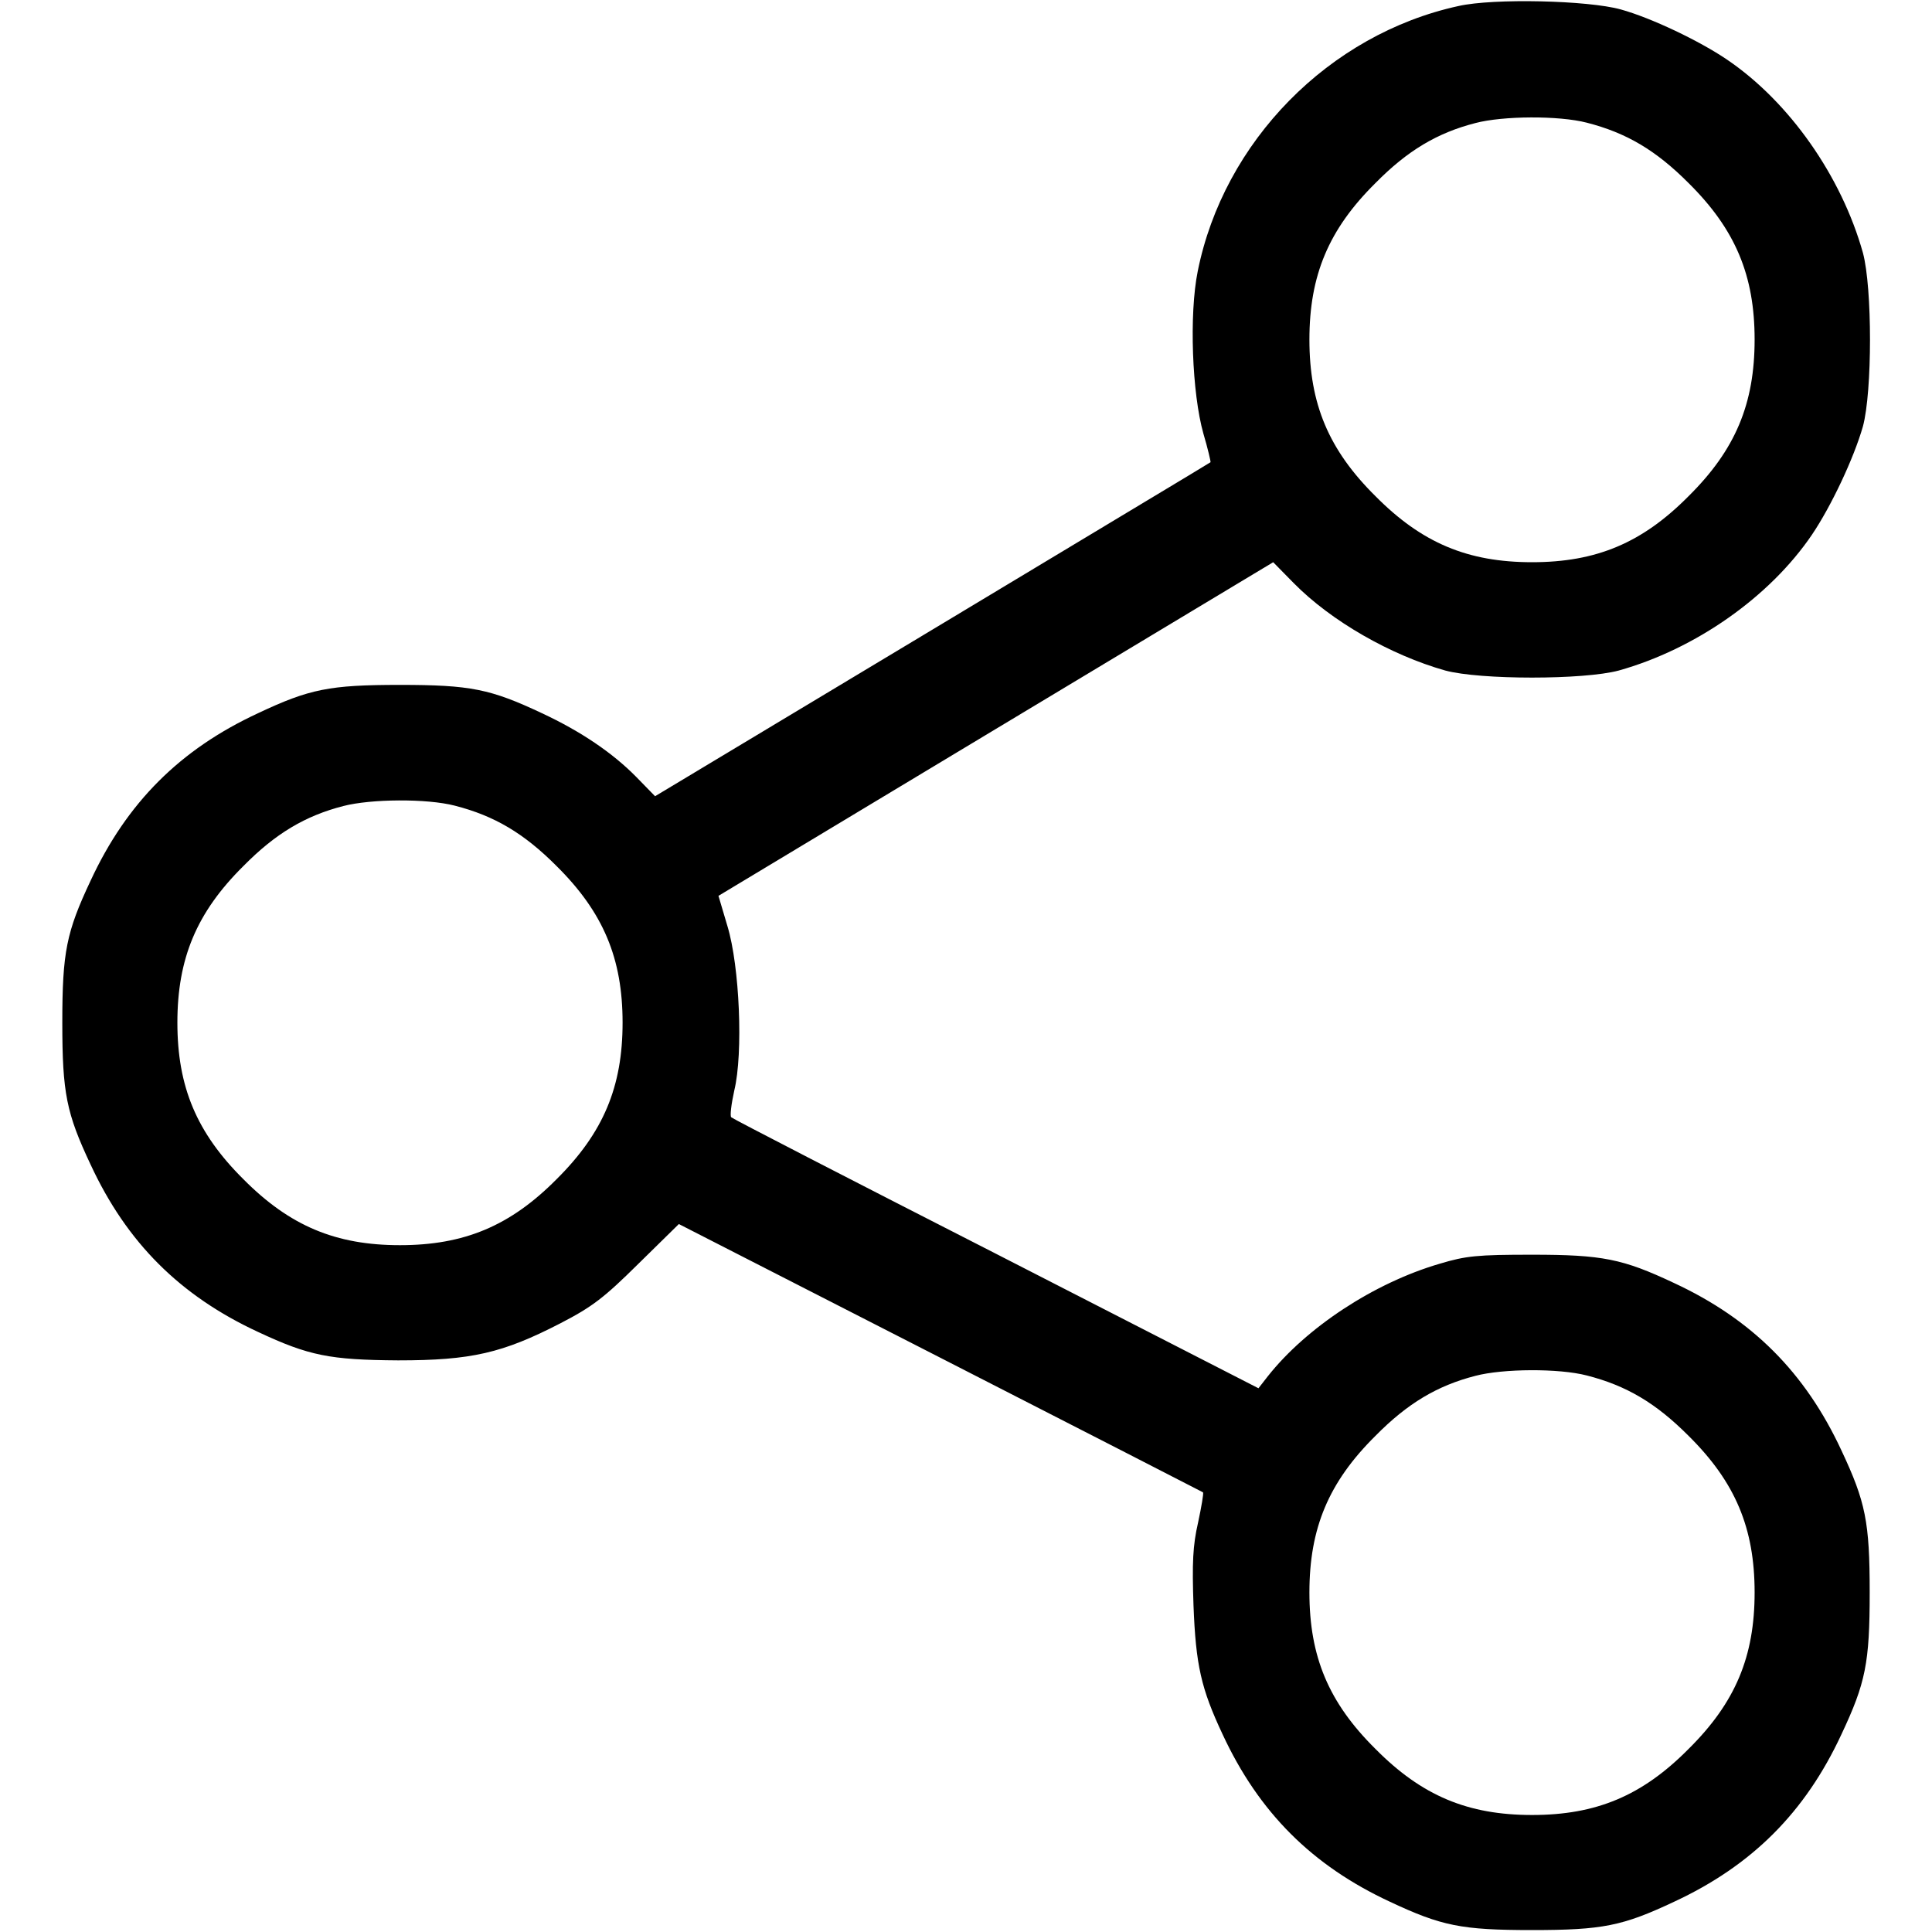 <svg width="16" height="16" viewBox="0 0 16 16" fill="none" xmlns="http://www.w3.org/2000/svg">
<g clip-path="url(#clip0_635_4922)">
<path d="M12.078 0.05C11.006 0.284 10.134 1.172 9.919 2.247C9.847 2.603 9.872 3.259 9.966 3.591C10.003 3.716 10.028 3.825 10.025 3.828C10.019 3.834 8.981 4.456 7.719 5.216L5.425 6.594L5.269 6.434C5.072 6.234 4.809 6.056 4.487 5.906C4.062 5.706 3.897 5.672 3.312 5.672C2.728 5.672 2.562 5.706 2.138 5.906C1.491 6.206 1.05 6.647 0.75 7.294C0.55 7.719 0.516 7.884 0.516 8.469C0.516 9.053 0.55 9.219 0.75 9.644C1.05 10.291 1.491 10.731 2.138 11.031C2.559 11.228 2.731 11.262 3.297 11.266C3.903 11.266 4.162 11.206 4.641 10.959C4.906 10.822 5.003 10.747 5.287 10.466L5.622 10.137L7.787 11.244C8.978 11.853 9.959 12.356 9.963 12.359C9.969 12.366 9.95 12.478 9.922 12.609C9.878 12.8 9.872 12.944 9.884 13.294C9.903 13.791 9.947 13.984 10.125 14.363C10.425 15.009 10.866 15.45 11.512 15.75C11.938 15.95 12.103 15.984 12.688 15.984C13.272 15.984 13.438 15.95 13.863 15.75C14.509 15.45 14.95 15.009 15.25 14.363C15.45 13.938 15.484 13.772 15.484 13.188C15.484 12.603 15.45 12.438 15.25 12.012C14.95 11.366 14.509 10.925 13.863 10.625C13.438 10.425 13.272 10.391 12.688 10.391C12.234 10.391 12.141 10.4 11.922 10.466C11.378 10.625 10.819 10.994 10.5 11.397L10.422 11.497L8.25 10.384C7.056 9.775 6.069 9.266 6.056 9.253C6.044 9.244 6.056 9.144 6.081 9.031C6.156 8.722 6.125 8.003 6.025 7.672L5.95 7.419L8.247 6.037L10.544 4.656L10.716 4.831C11.025 5.144 11.516 5.425 11.969 5.553C12.259 5.631 13.116 5.631 13.406 5.553C14.041 5.375 14.656 4.944 15.006 4.428C15.166 4.191 15.353 3.794 15.428 3.531C15.506 3.241 15.506 2.384 15.428 2.094C15.25 1.459 14.819 0.844 14.303 0.494C14.072 0.337 13.672 0.147 13.422 0.078C13.153 0.003 12.369 -0.016 12.078 0.05ZM13.141 1.016C13.469 1.1 13.713 1.244 13.984 1.516C14.372 1.9 14.531 2.281 14.531 2.812C14.531 3.344 14.372 3.725 13.984 4.109C13.6 4.497 13.219 4.656 12.688 4.656C12.156 4.656 11.775 4.497 11.391 4.109C11.003 3.725 10.844 3.344 10.844 2.812C10.844 2.281 11.003 1.9 11.391 1.516C11.656 1.247 11.903 1.1 12.219 1.019C12.447 0.959 12.909 0.956 13.141 1.016ZM3.766 6.672C4.094 6.756 4.338 6.9 4.609 7.172C4.997 7.556 5.156 7.938 5.156 8.469C5.156 9 4.997 9.381 4.609 9.766C4.225 10.153 3.844 10.312 3.312 10.312C2.781 10.312 2.4 10.153 2.016 9.766C1.628 9.381 1.469 9 1.469 8.469C1.469 7.938 1.628 7.556 2.016 7.172C2.281 6.903 2.528 6.756 2.844 6.675C3.072 6.616 3.534 6.612 3.766 6.672ZM13.141 11.391C13.469 11.475 13.713 11.619 13.984 11.891C14.372 12.275 14.531 12.656 14.531 13.188C14.531 13.719 14.372 14.1 13.984 14.484C13.6 14.872 13.219 15.031 12.688 15.031C12.156 15.031 11.775 14.872 11.391 14.484C11.003 14.1 10.844 13.719 10.844 13.188C10.844 12.656 11.003 12.275 11.391 11.891C11.656 11.622 11.903 11.475 12.219 11.394C12.447 11.334 12.909 11.331 13.141 11.391Z" fill="#currentColor"/>
</g>
<defs>
<clipPath id="clip0_635_4922">
<rect width="16" height="16" fill="white"/>
</clipPath>
</defs>
</svg>
